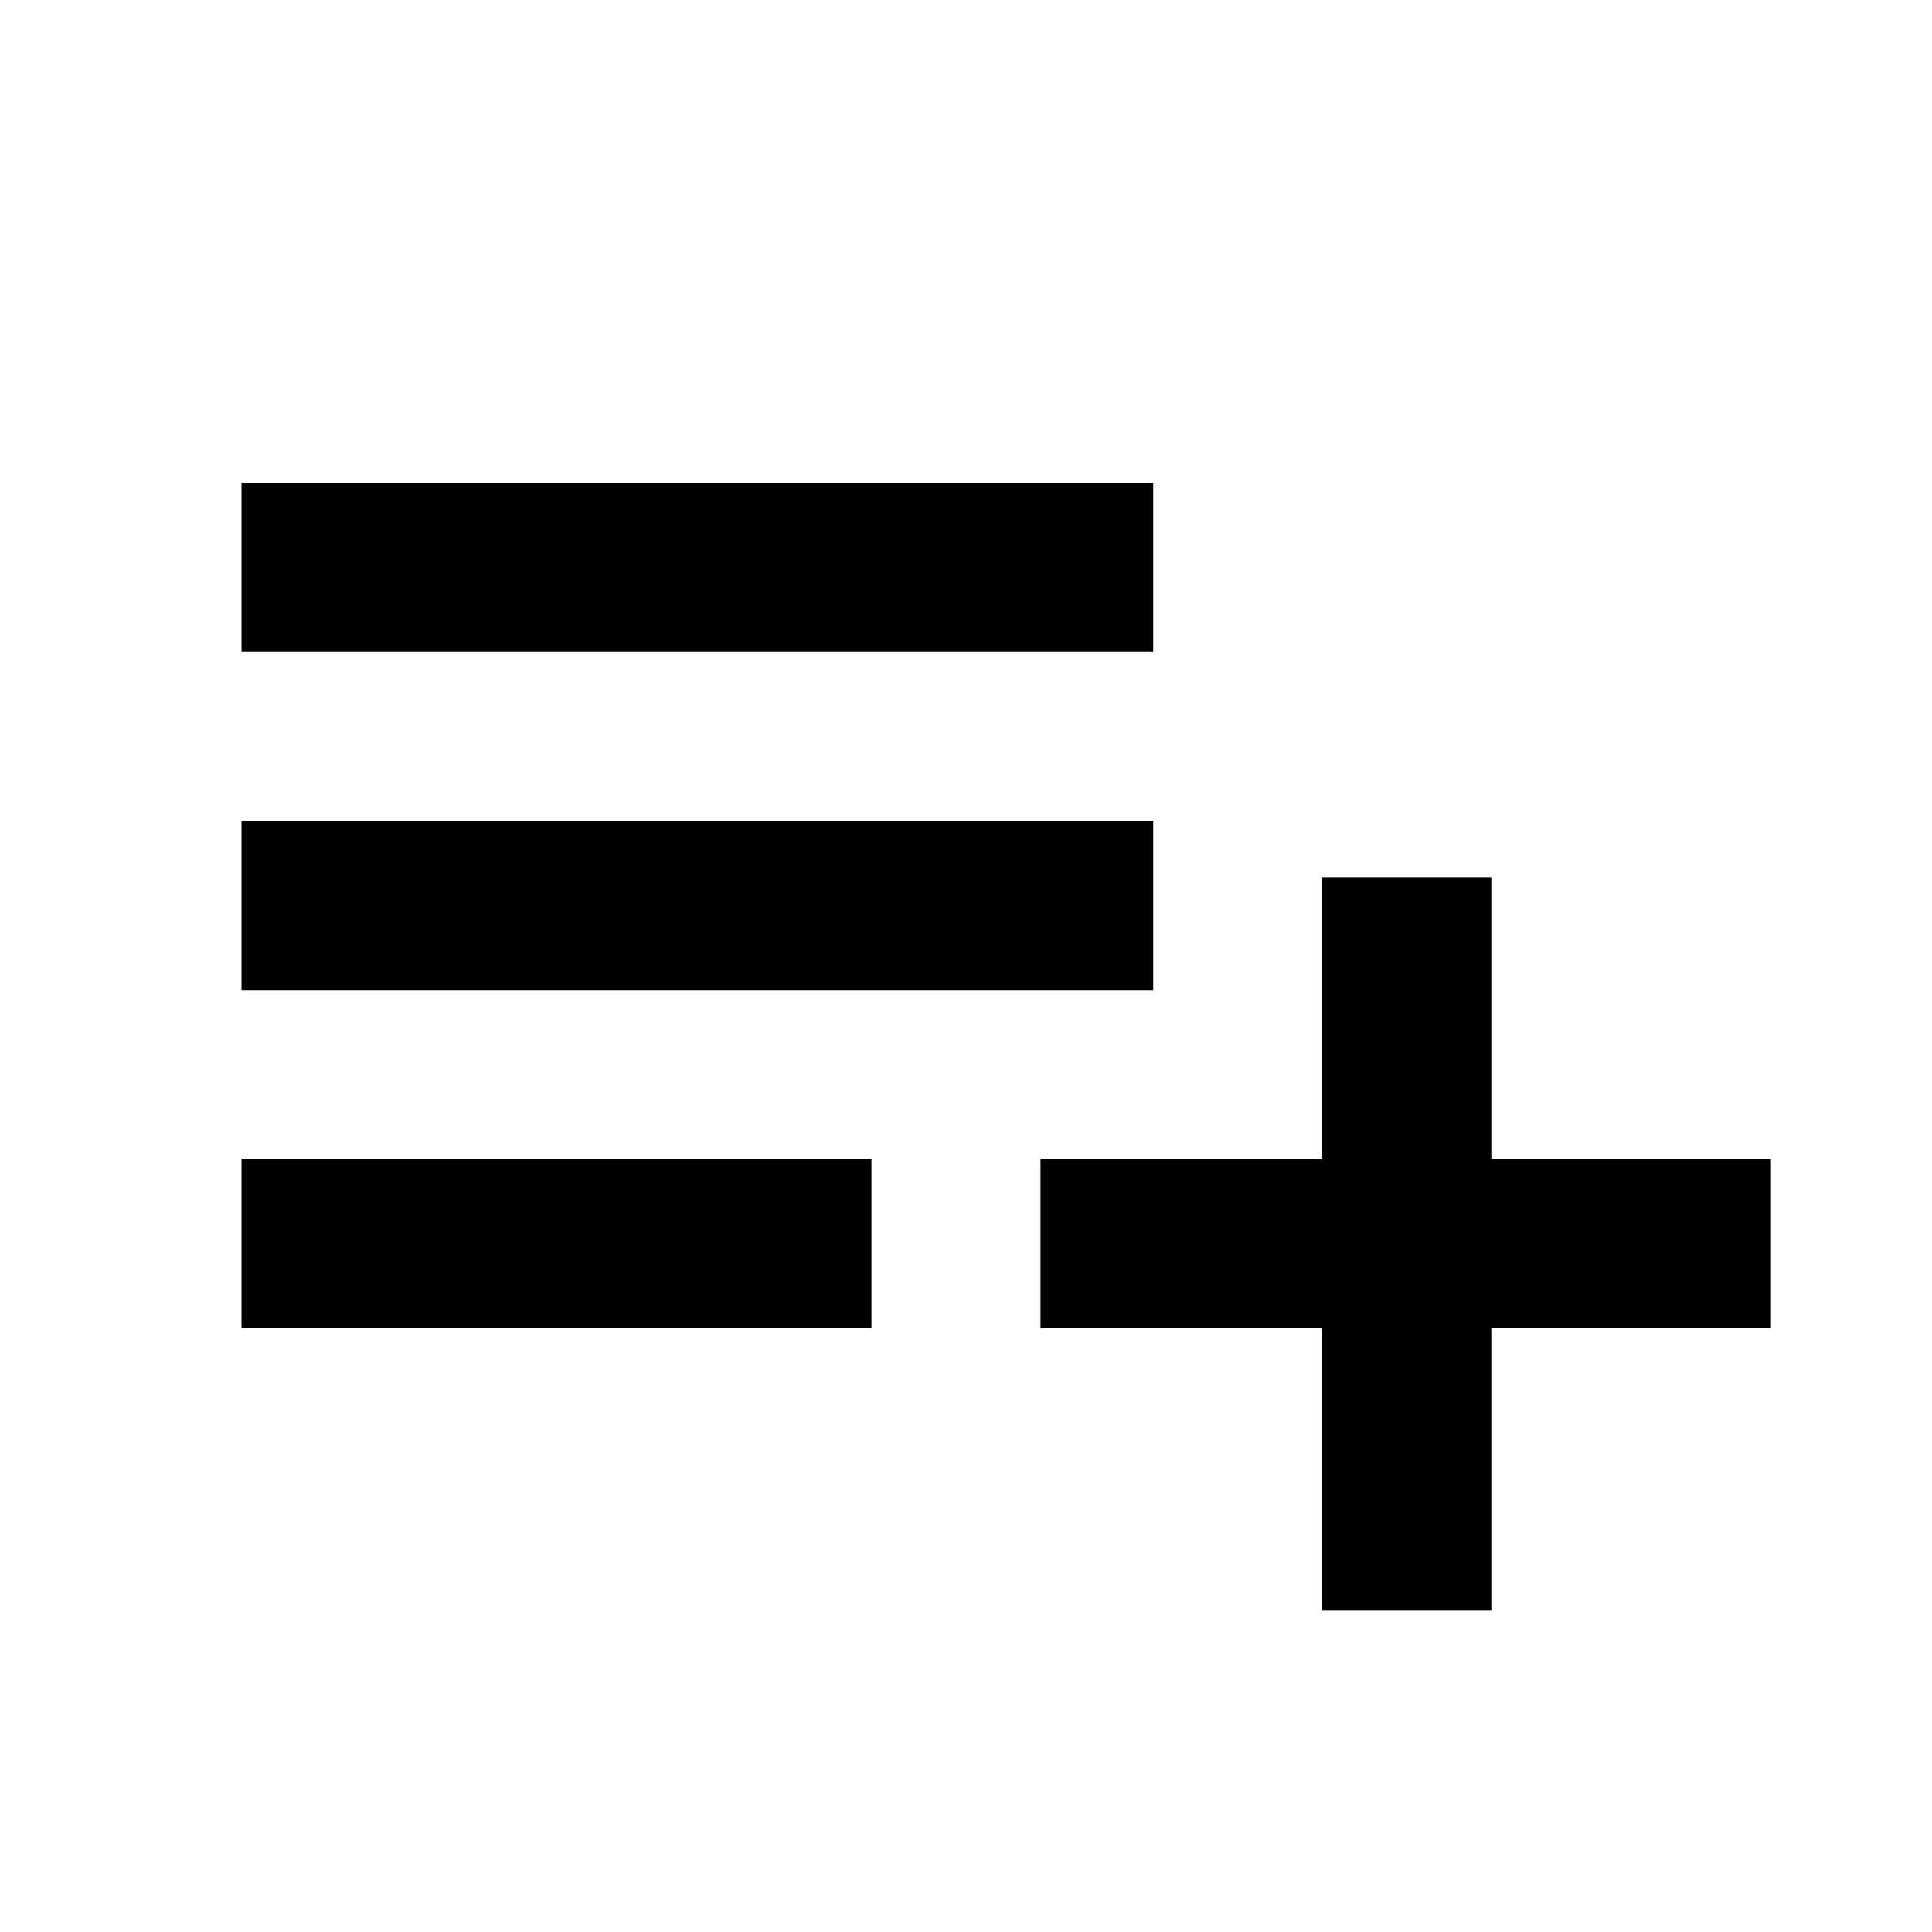 <svg xmlns="http://www.w3.org/2000/svg" height="20" width="20"><path d="M13.688 16.667V13.75H10.771V12H13.688V9.083H15.438V12H18.333V13.75H15.438V16.667ZM2.5 13.75V12H9.021V13.75ZM2.5 10.25V8.5H11.938V10.25ZM2.5 6.75V5H11.938V6.75Z"/></svg>